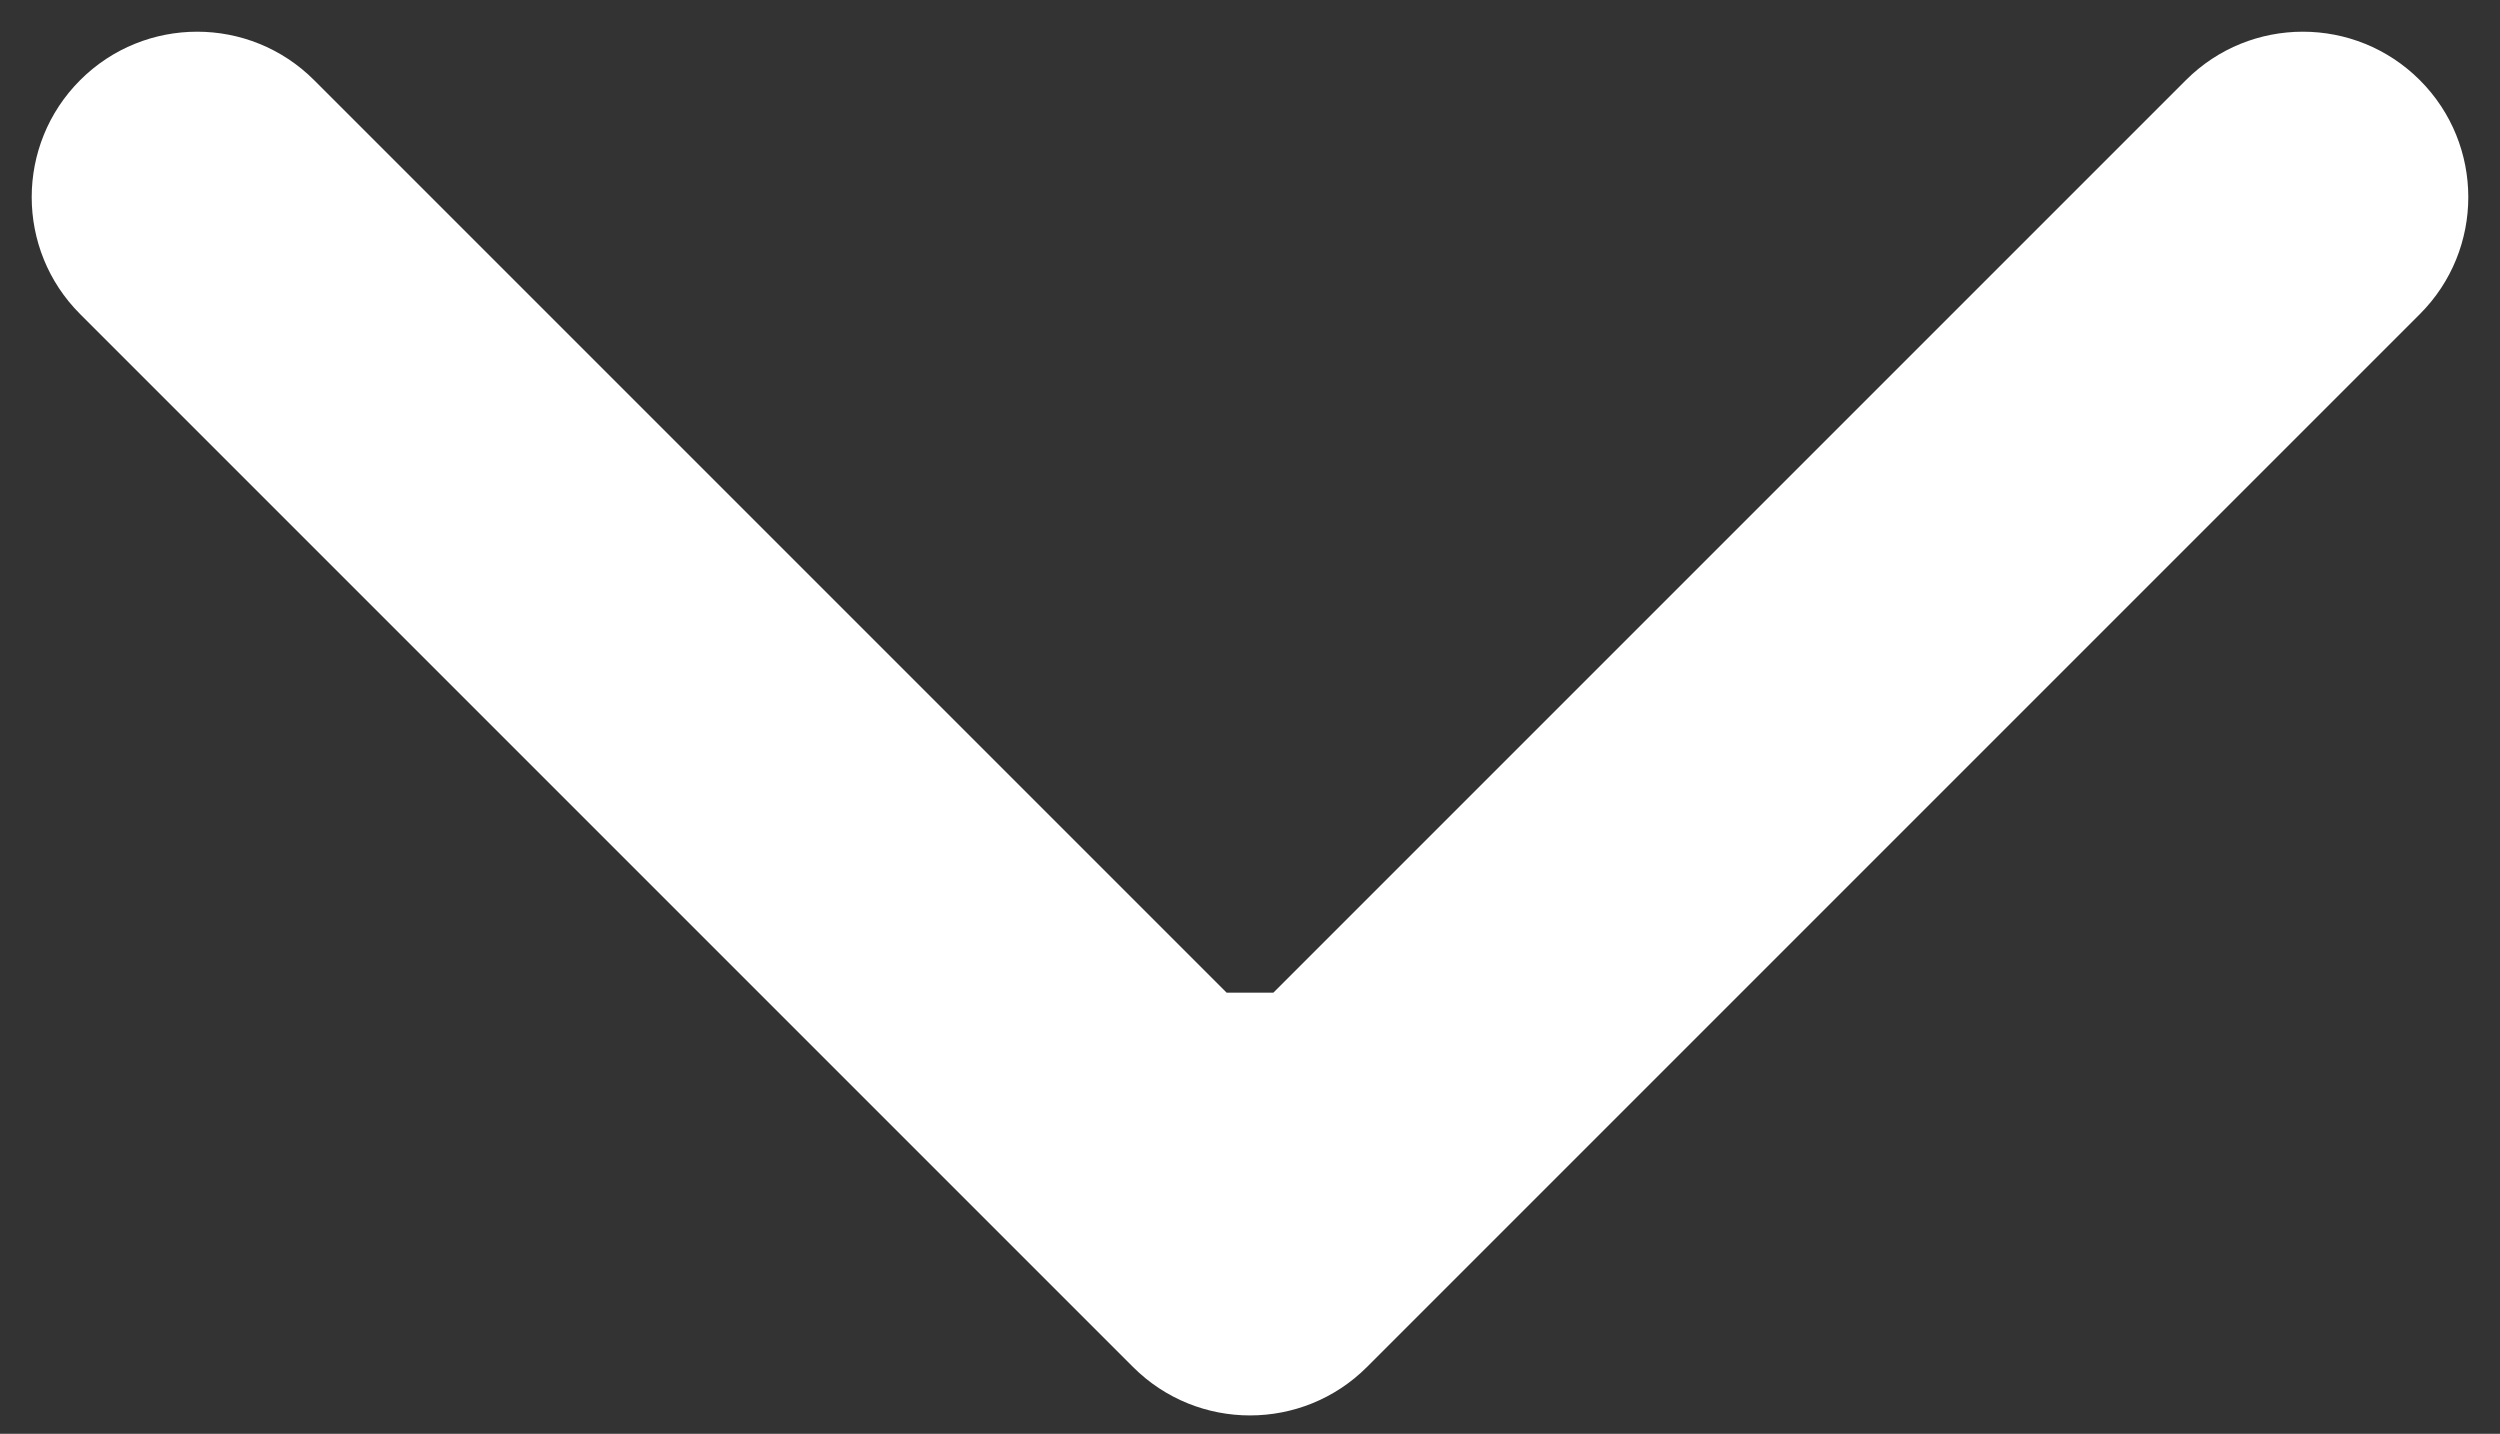 <svg width="68" height="39" viewBox="0 0 68 39" fill="none" xmlns="http://www.w3.org/2000/svg">
<rect x="0" y="0" width="68" height="39" fill="#333333" stroke="none"/>
<path d="M30.818 37.182C32.575 38.939 35.425 38.939 37.182 37.182L65.82 8.544C67.577 6.787 67.577 3.938 65.82 2.18C64.062 0.423 61.213 0.423 59.456 2.18L34 27.636L8.544 2.18C6.787 0.423 3.938 0.423 2.18 2.18C0.423 3.938 0.423 6.787 2.18 8.544L30.818 37.182ZM29.5 27L29.5 34L38.5 34L38.5 27L29.5 27Z" fill="white"/>
</svg>

